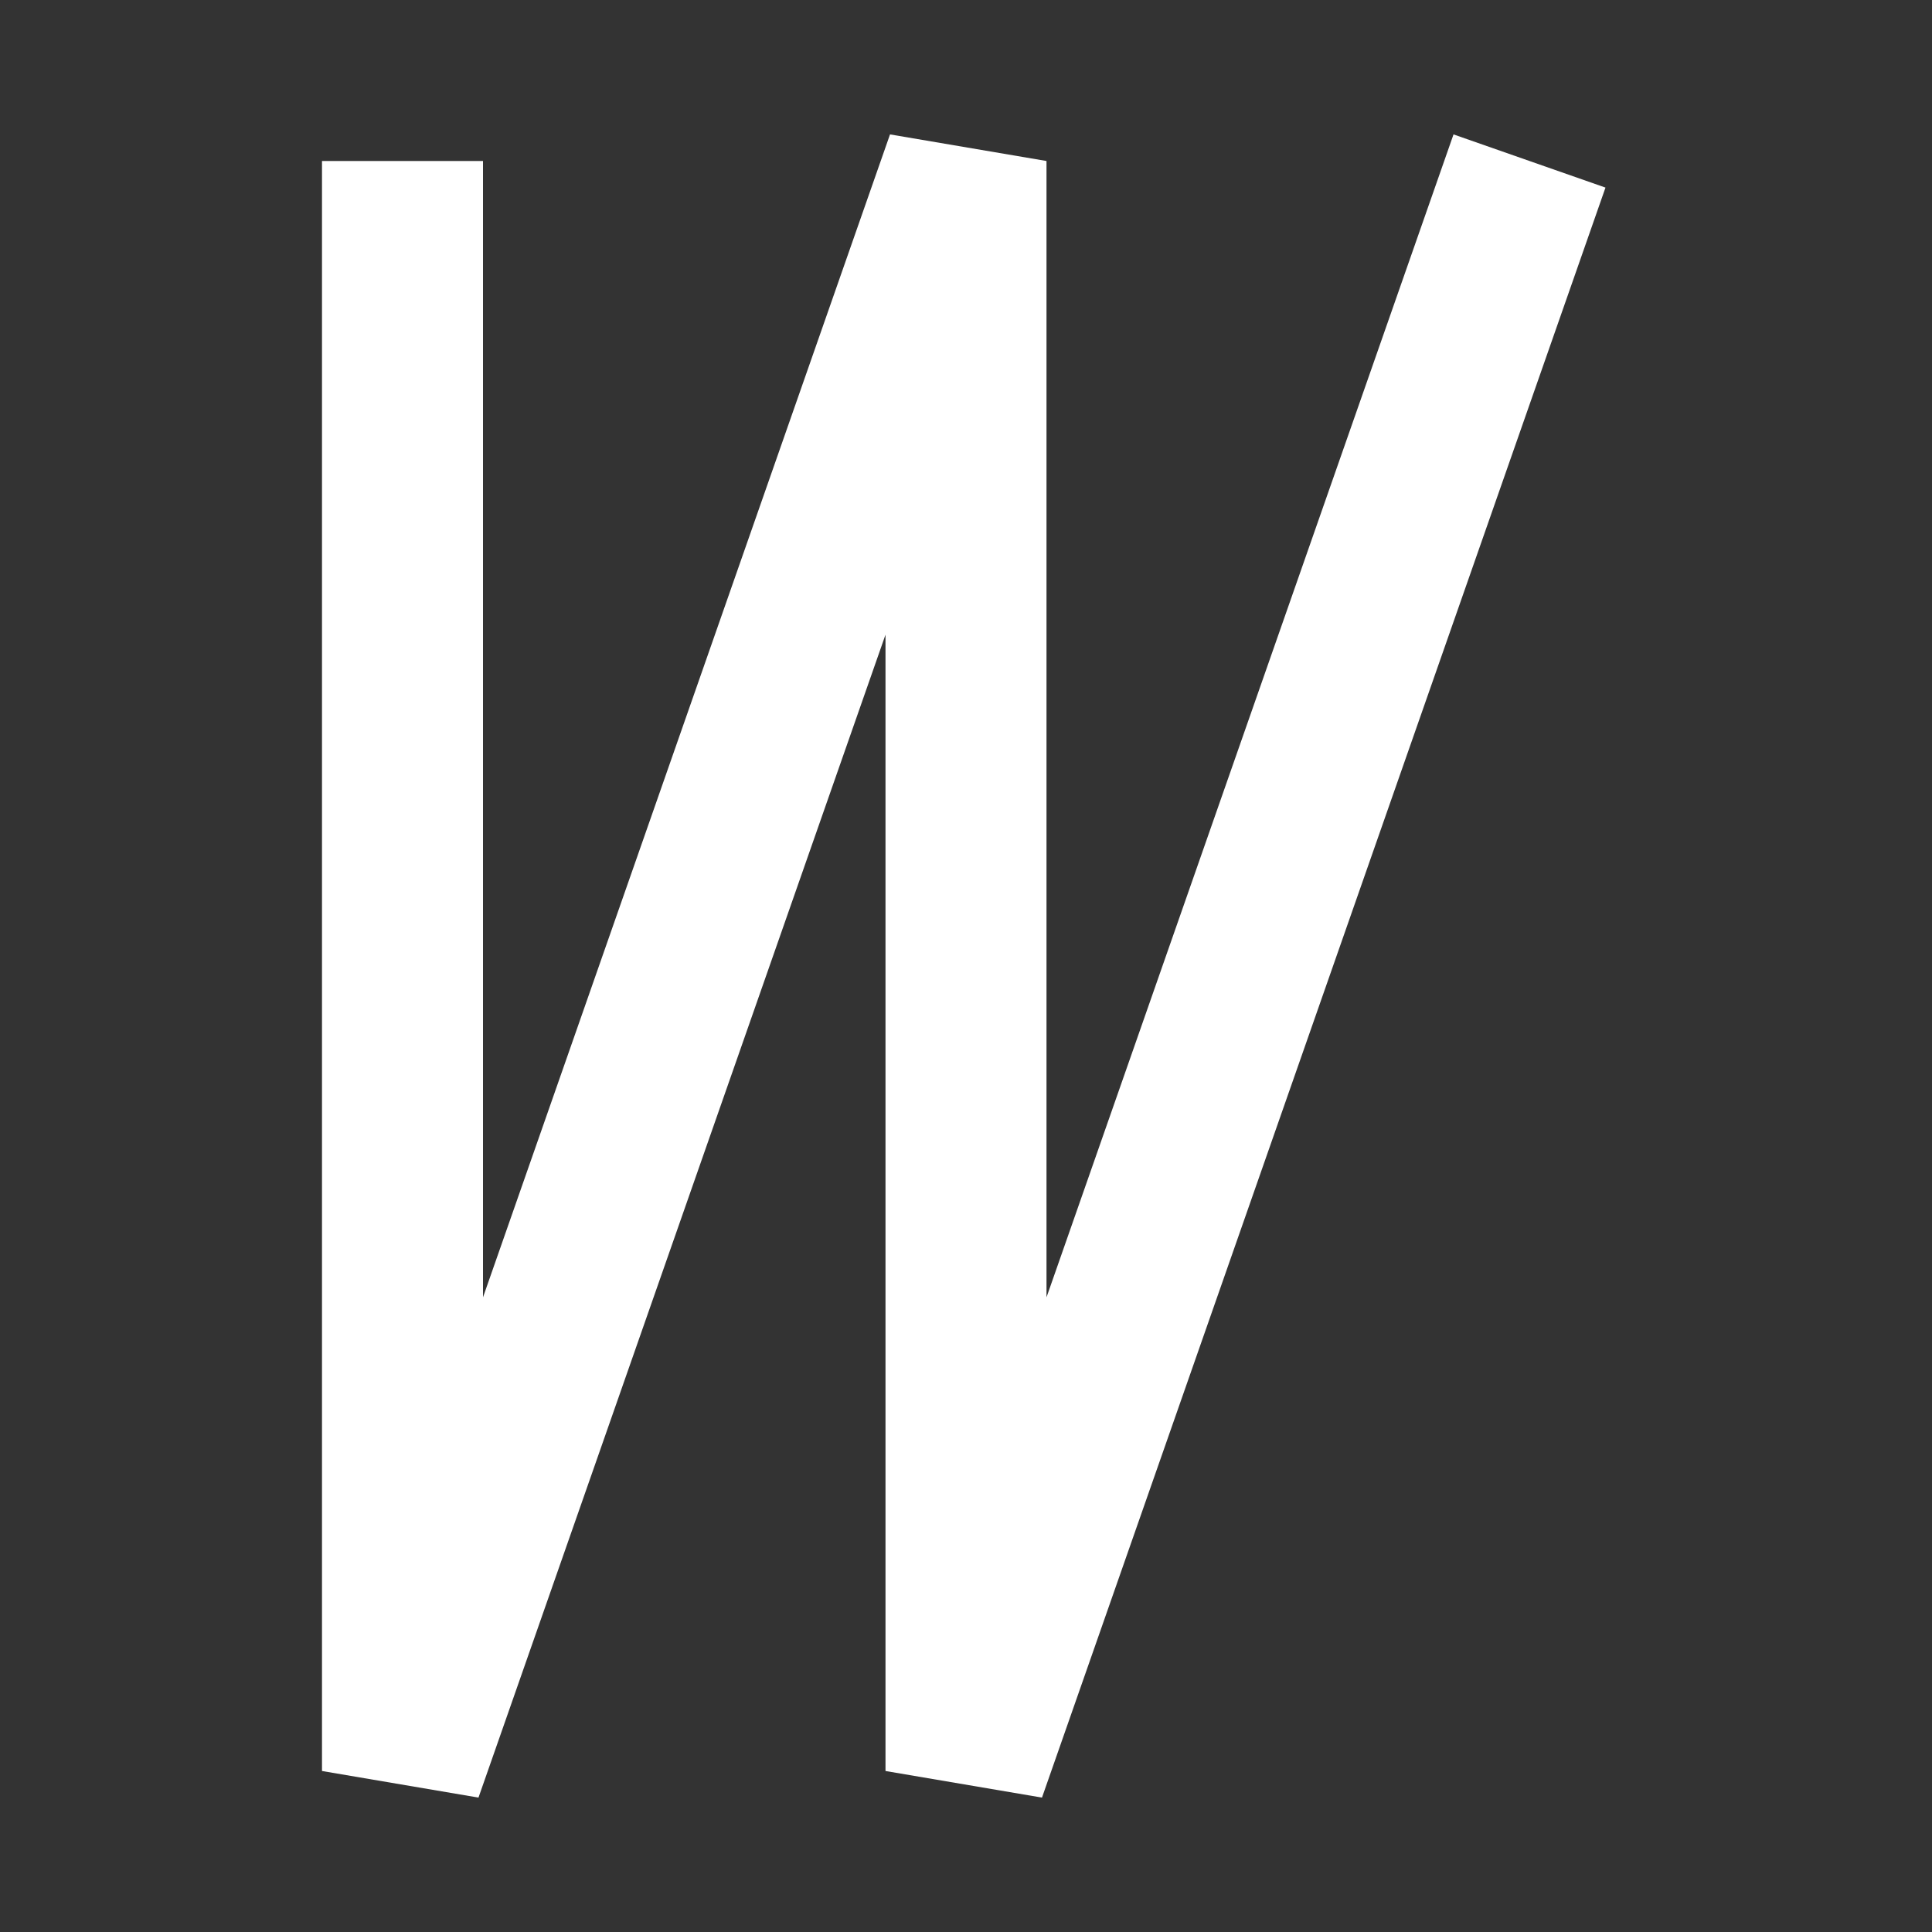 <svg width="48" height="48" viewBox="0 0 48 48" xmlns="http://www.w3.org/2000/svg">
  <rect x="0" y="0" width="48" height="48" fill="#333333" stroke="none"/>
  <path id="rail-logo" d="M10,4 L10,44 L24,4 L24,44 L38,4" stroke="#fff" stroke-width="4" fill="none"/>
</svg>